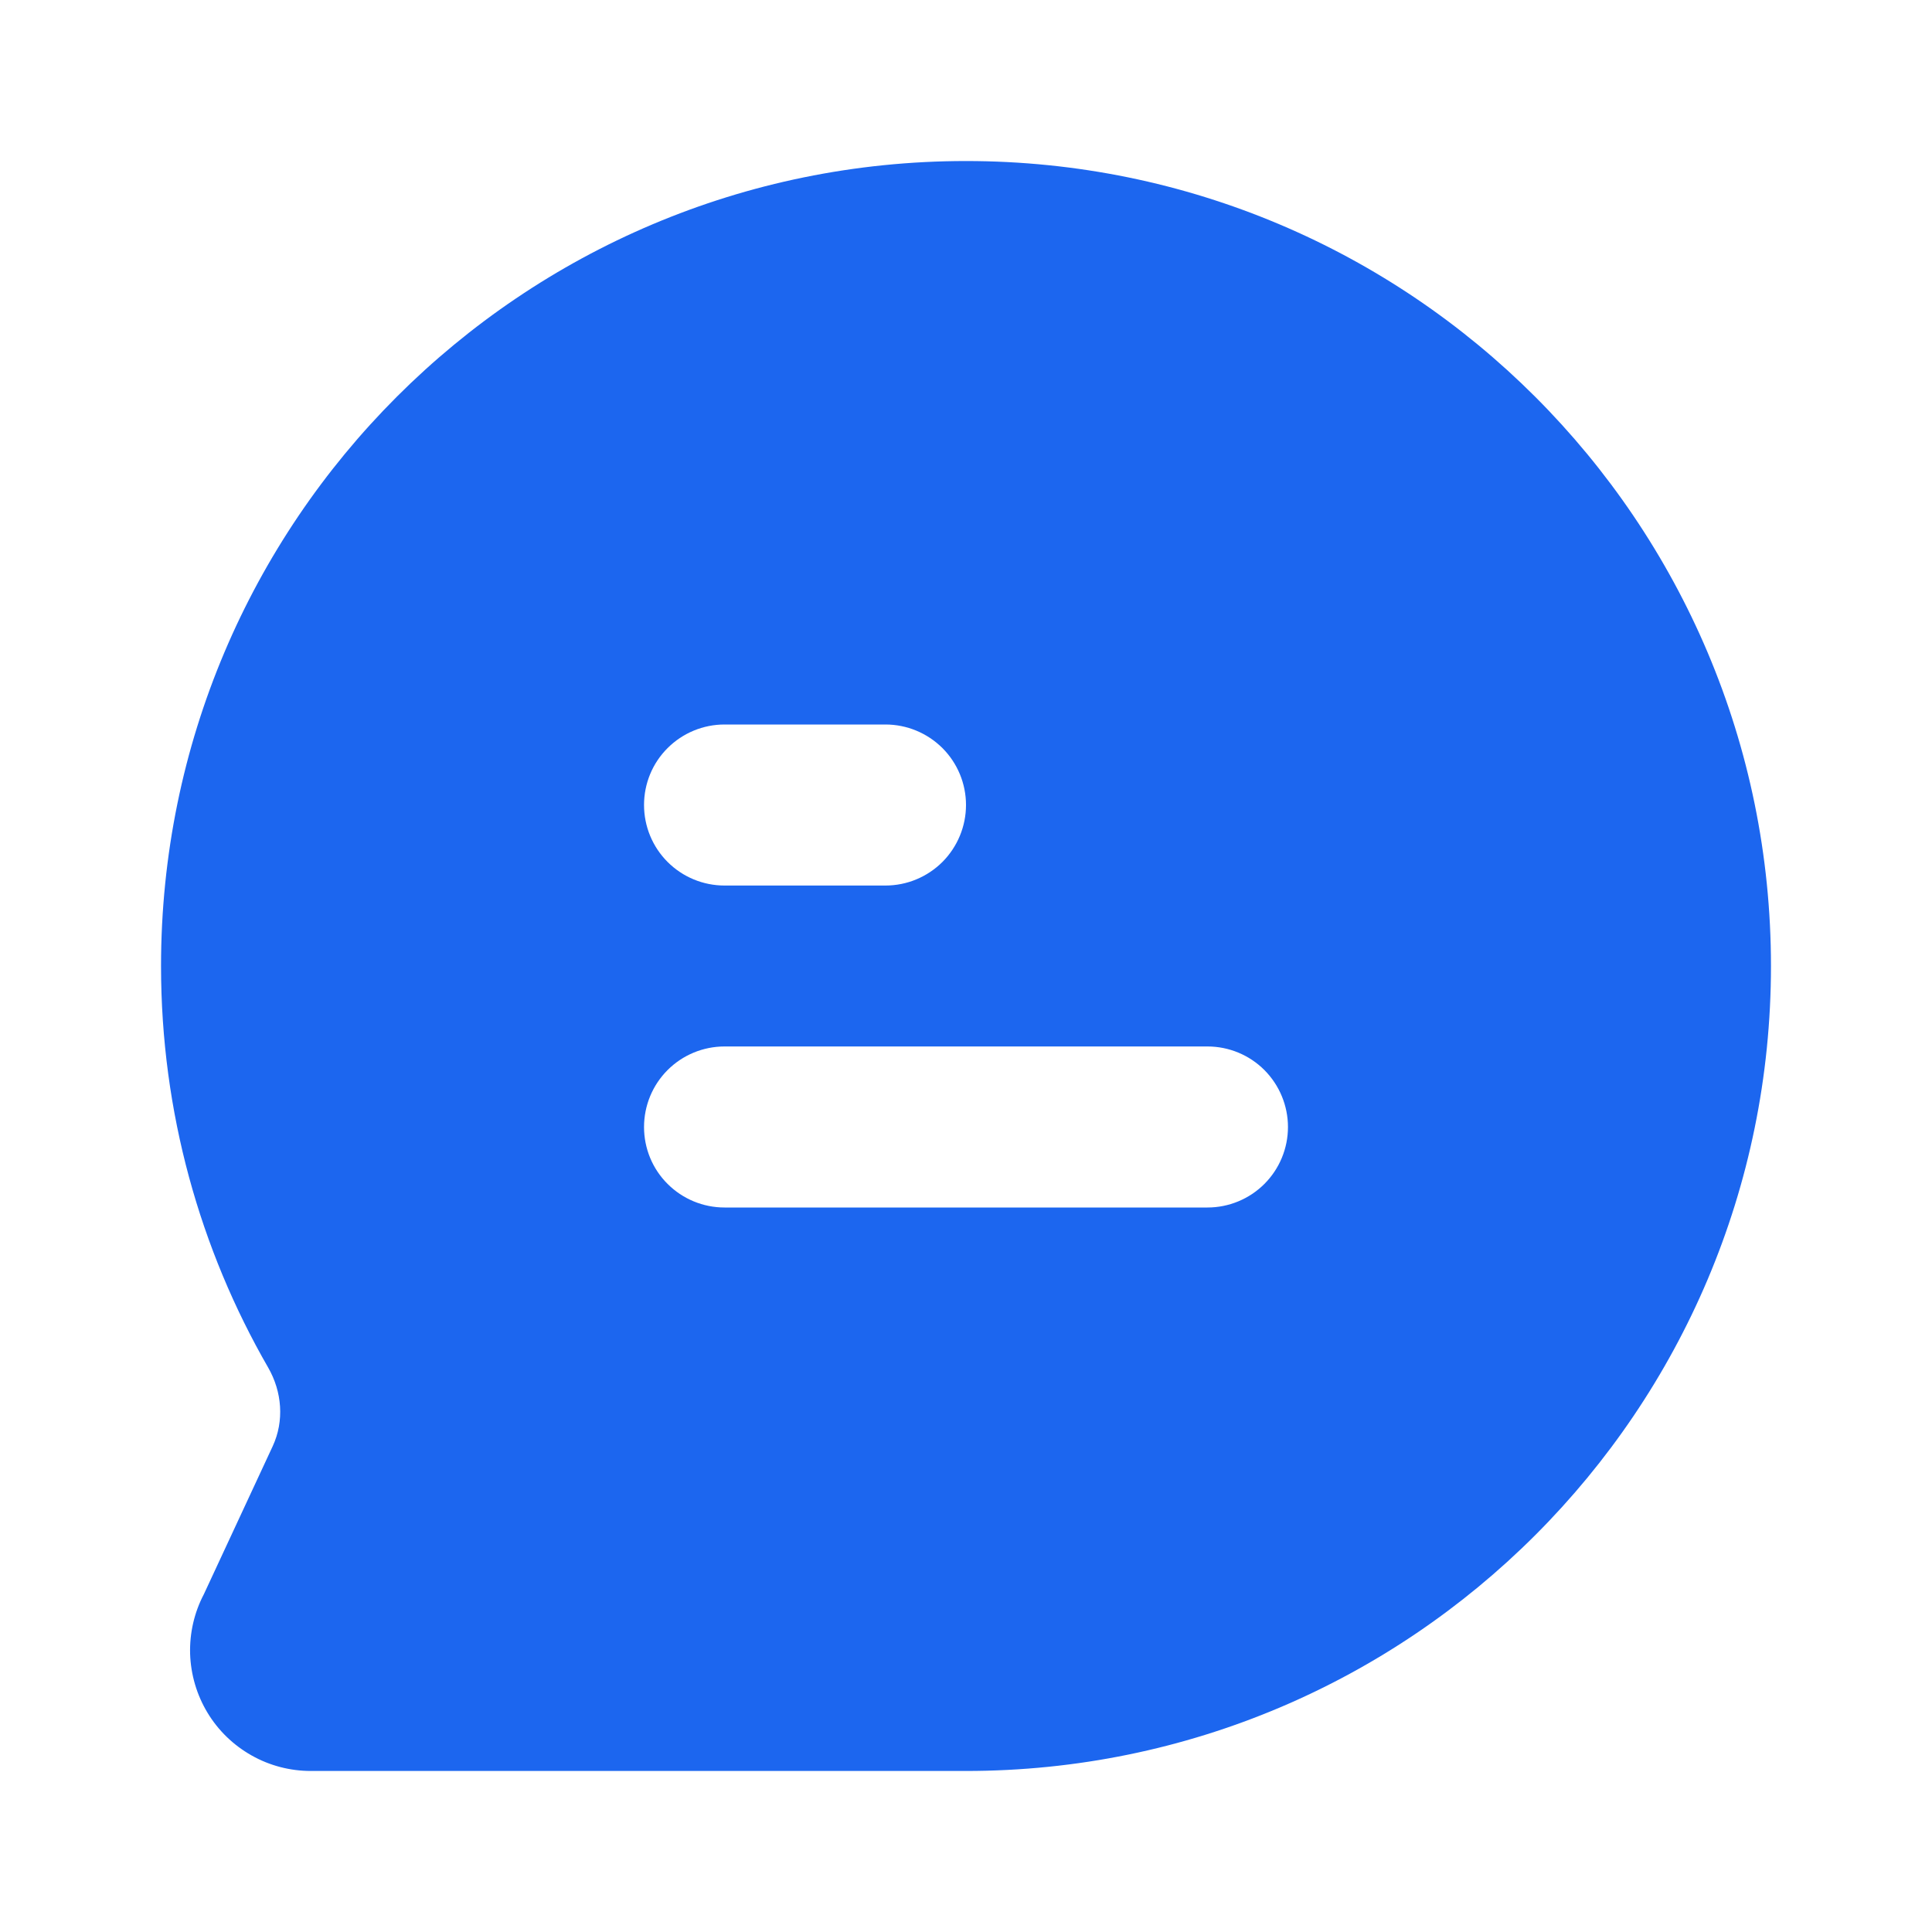 <svg width="20" height="20" viewBox="0 0 20 20" fill="none" xmlns="http://www.w3.org/2000/svg">
<path fill-rule="evenodd" clip-rule="evenodd" d="M10 1.667C5.397 1.667 1.667 5.397 1.667 10C1.667 11.512 2.071 12.933 2.776 14.157C2.92 14.407 2.944 14.71 2.823 14.971L2.111 16.502C2.011 16.692 1.962 16.905 1.968 17.12C1.975 17.336 2.037 17.546 2.148 17.73C2.259 17.914 2.416 18.066 2.604 18.172C2.791 18.278 3.003 18.333 3.218 18.333H10C14.602 18.333 18.333 14.602 18.333 10C18.333 5.397 14.602 1.667 10 1.667ZM7.5 7.5C7.279 7.5 7.067 7.588 6.911 7.744C6.754 7.9 6.667 8.112 6.667 8.333C6.667 8.554 6.754 8.766 6.911 8.923C7.067 9.079 7.279 9.167 7.5 9.167H9.166C9.388 9.167 9.599 9.079 9.756 8.923C9.912 8.766 10 8.554 10 8.333C10 8.112 9.912 7.9 9.756 7.744C9.599 7.588 9.388 7.5 9.166 7.5H7.5ZM7.5 10.833C7.279 10.833 7.067 10.921 6.911 11.077C6.754 11.234 6.667 11.446 6.667 11.667C6.667 11.888 6.754 12.1 6.911 12.256C7.067 12.412 7.279 12.5 7.5 12.5H12.5C12.721 12.5 12.933 12.412 13.089 12.256C13.245 12.1 13.333 11.888 13.333 11.667C13.333 11.446 13.245 11.234 13.089 11.077C12.933 10.921 12.721 10.833 12.5 10.833H7.5Z" fill="#1C66EF"/>
</svg>
